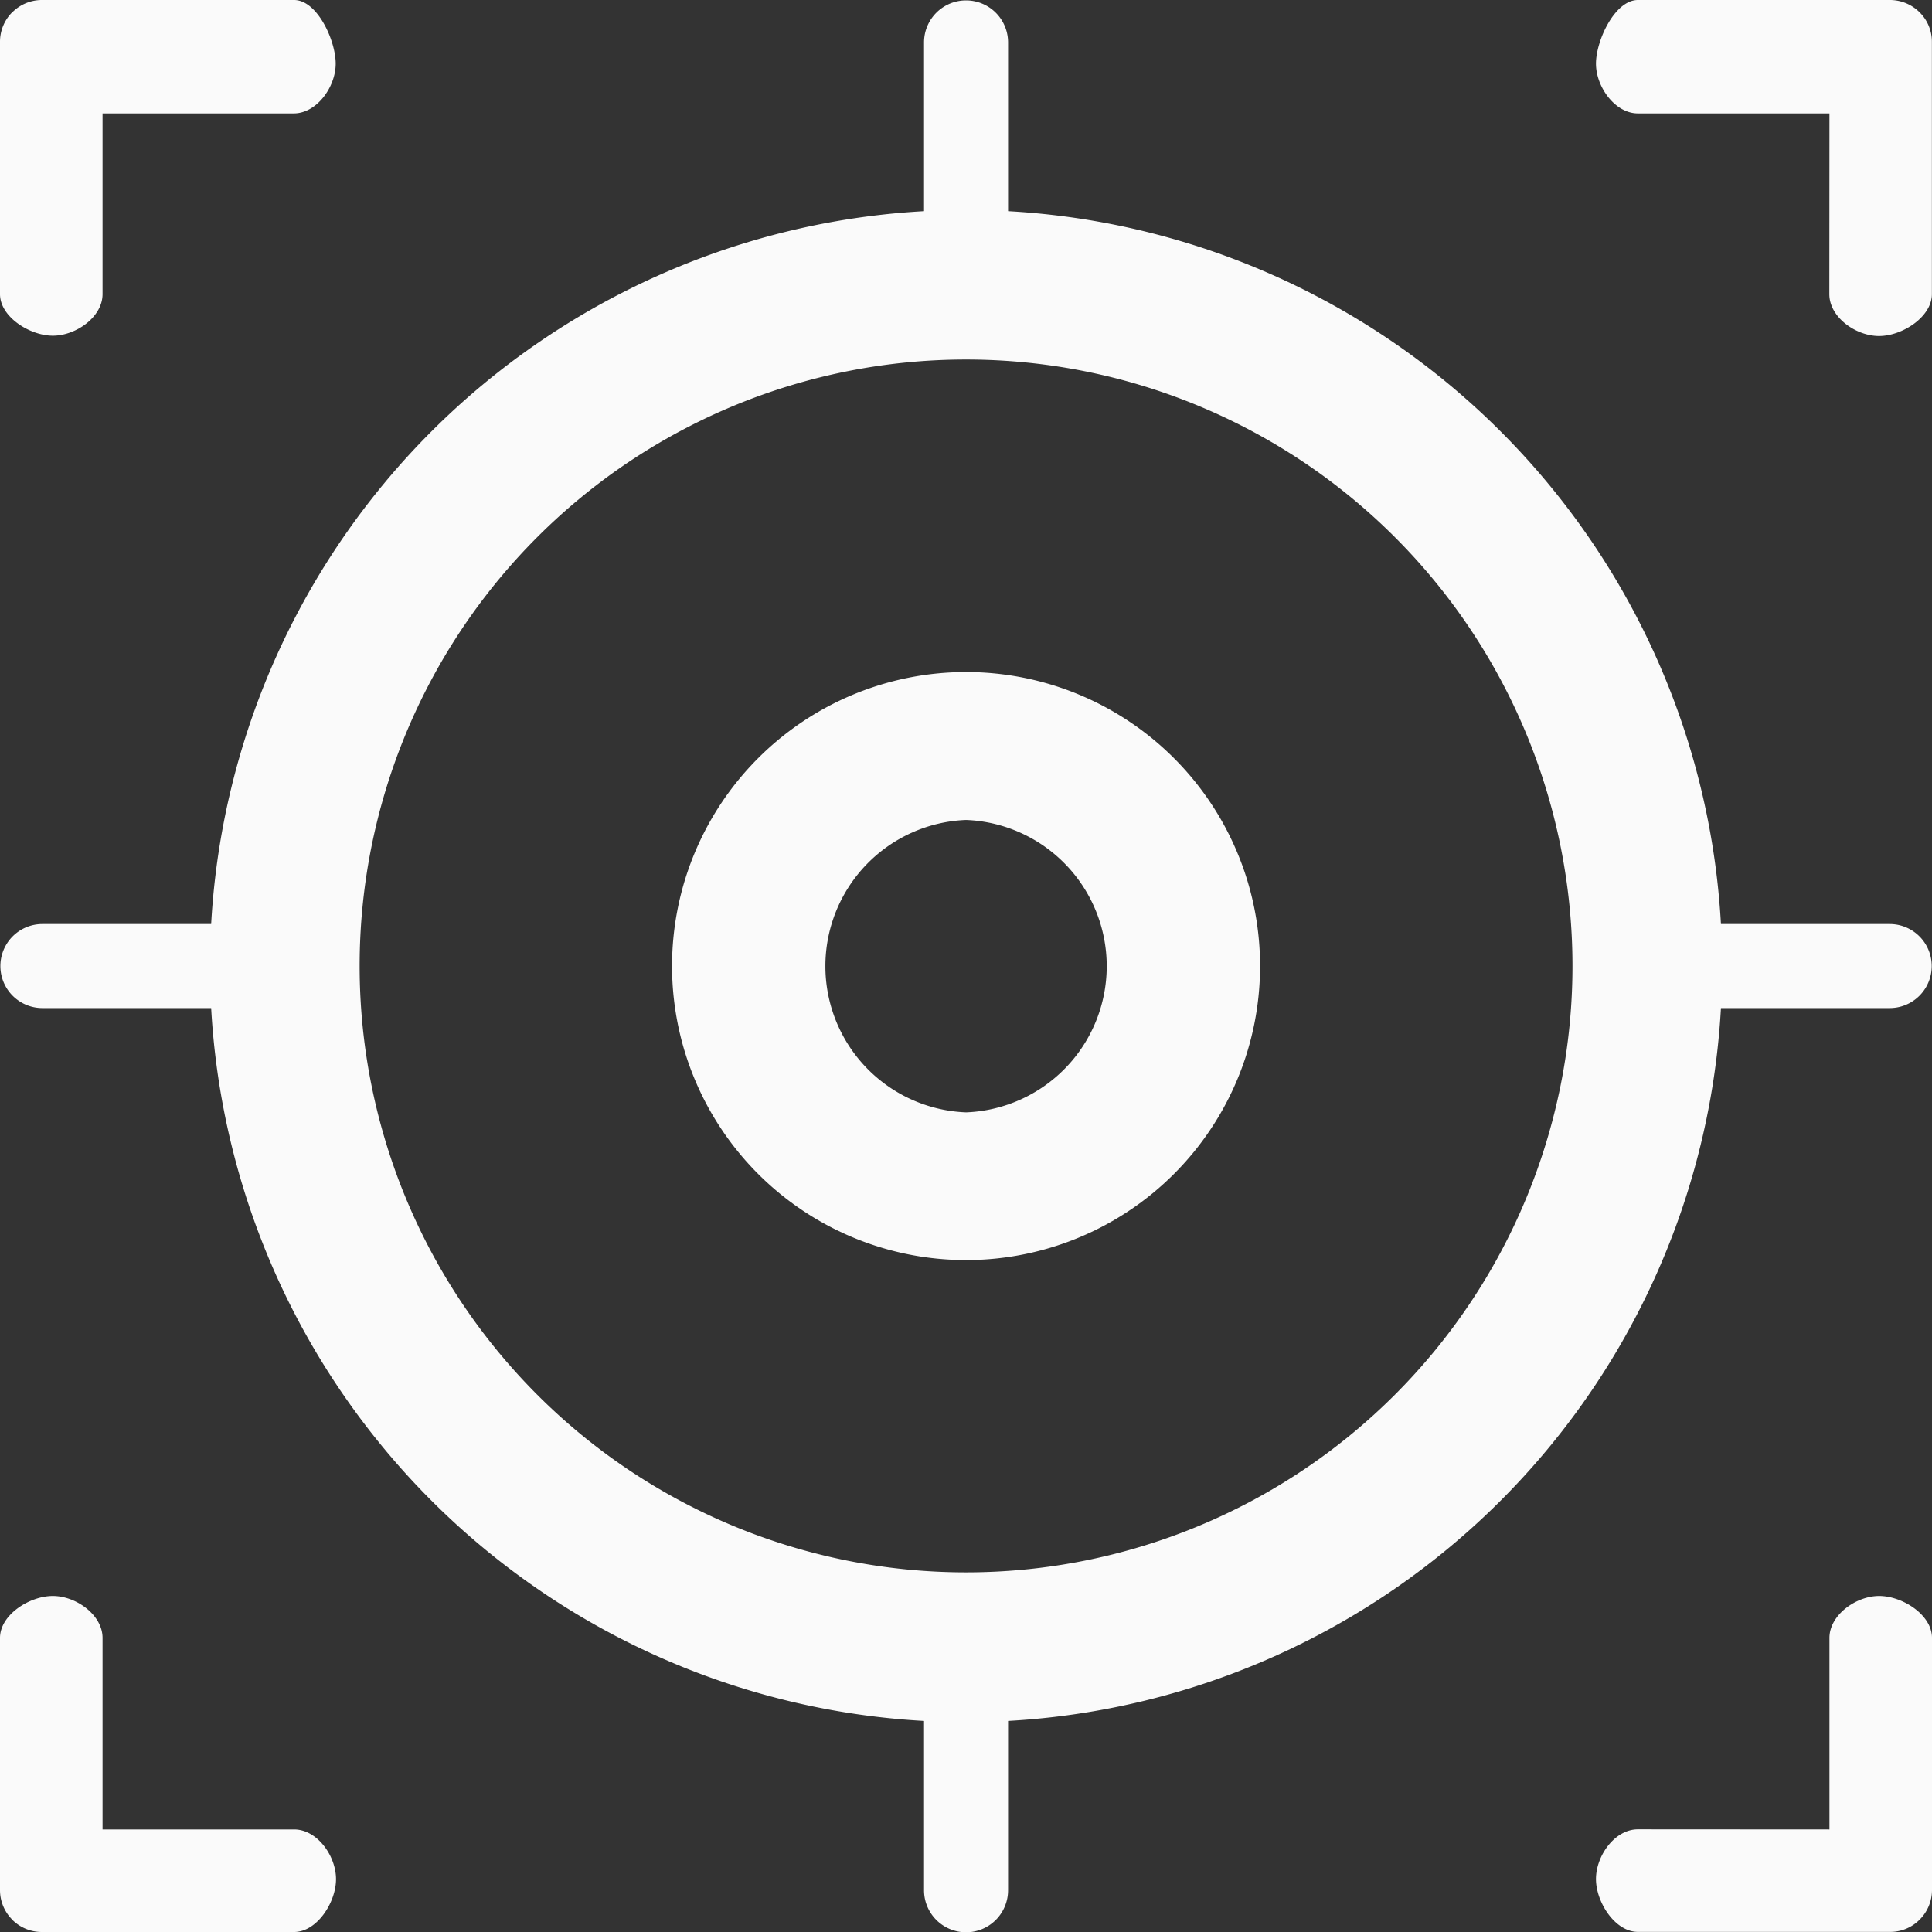 <?xml version="1.0" standalone="no"?><!DOCTYPE svg PUBLIC "-//W3C//DTD SVG 1.1//EN" "http://www.w3.org/Graphics/SVG/1.1/DTD/svg11.dtd"><svg t="1683612795750" class="icon" viewBox="0 0 1024 1024" version="1.1" xmlns="http://www.w3.org/2000/svg" p-id="2499" xmlns:xlink="http://www.w3.org/1999/xlink" width="300" height="300"><rect x="0" y="0" width="1024" height="1024" fill="#333333" stroke="none"/><path d="M969.646 969.646v-101.533c0-12.111 14.062-22.212 26.345-22.212s28.009 9.929 28.009 22.212v133.675a22.212 22.212 0 0 1-6.486 15.612 21.81 21.81 0 0 1-15.669 6.543h-133.732c-12.111 0-22.212-15.726-22.212-28.009s9.929-26.345 22.212-26.345zM969.646 60.093h-101.533c-12.111 0-22.212-14.062-22.212-26.345S855.887 0 868.113 0h133.675a22.212 22.212 0 0 1 15.612 6.486 21.868 21.868 0 0 1 6.543 15.669v133.732c0 12.111-15.726 22.212-28.009 22.212s-26.345-9.929-26.345-22.212zM6.486 1017.457A22.155 22.155 0 0 1 0 1001.845v-133.732c0-12.225 15.612-22.212 28.009-22.212s26.345 10.102 26.345 22.212v101.533h101.533c12.225 0 22.212 14.005 22.212 26.345s-10.102 28.009-22.212 28.009H22.212a22.097 22.097 0 0 1-15.669-6.428zM6.543 6.486A22.155 22.155 0 0 1 22.212 0h133.675C168.113 0 177.927 21.351 177.927 33.749s-10.102 26.345-22.212 26.345H54.354v95.794C54.354 168.113 40.177 177.927 28.009 177.927S0 167.998 0 155.887V22.212a22.097 22.097 0 0 1 6.428-15.669zM1001.73 489.759h-89.595A400.738 400.738 0 0 0 534.298 111.922V22.327a22.27 22.27 0 0 0-44.539 0V111.922A400.738 400.738 0 0 0 111.922 489.759H22.327a22.27 22.27 0 0 0 0 44.539H111.922a400.795 400.795 0 0 0 377.837 377.837v89.595a22.27 22.27 0 1 0 44.539 0v-89.595a400.795 400.795 0 0 0 377.837-377.837h89.595a22.27 22.27 0 0 0 0-44.539zM512.029 833.388a321.417 321.417 0 1 1 321.417-321.417 321.417 321.417 0 0 1-321.417 321.417z" fill="#FAFAFA" p-id="2500"></path><path d="M512.029 356.199a155.83 155.83 0 1 0 155.83 155.83 155.83 155.83 0 0 0-155.83-155.83z m0 233.372a77.542 77.542 0 0 1 0-154.969 77.542 77.542 0 0 1 0 154.969z" fill="#FAFAFA" p-id="2501"></path></svg>